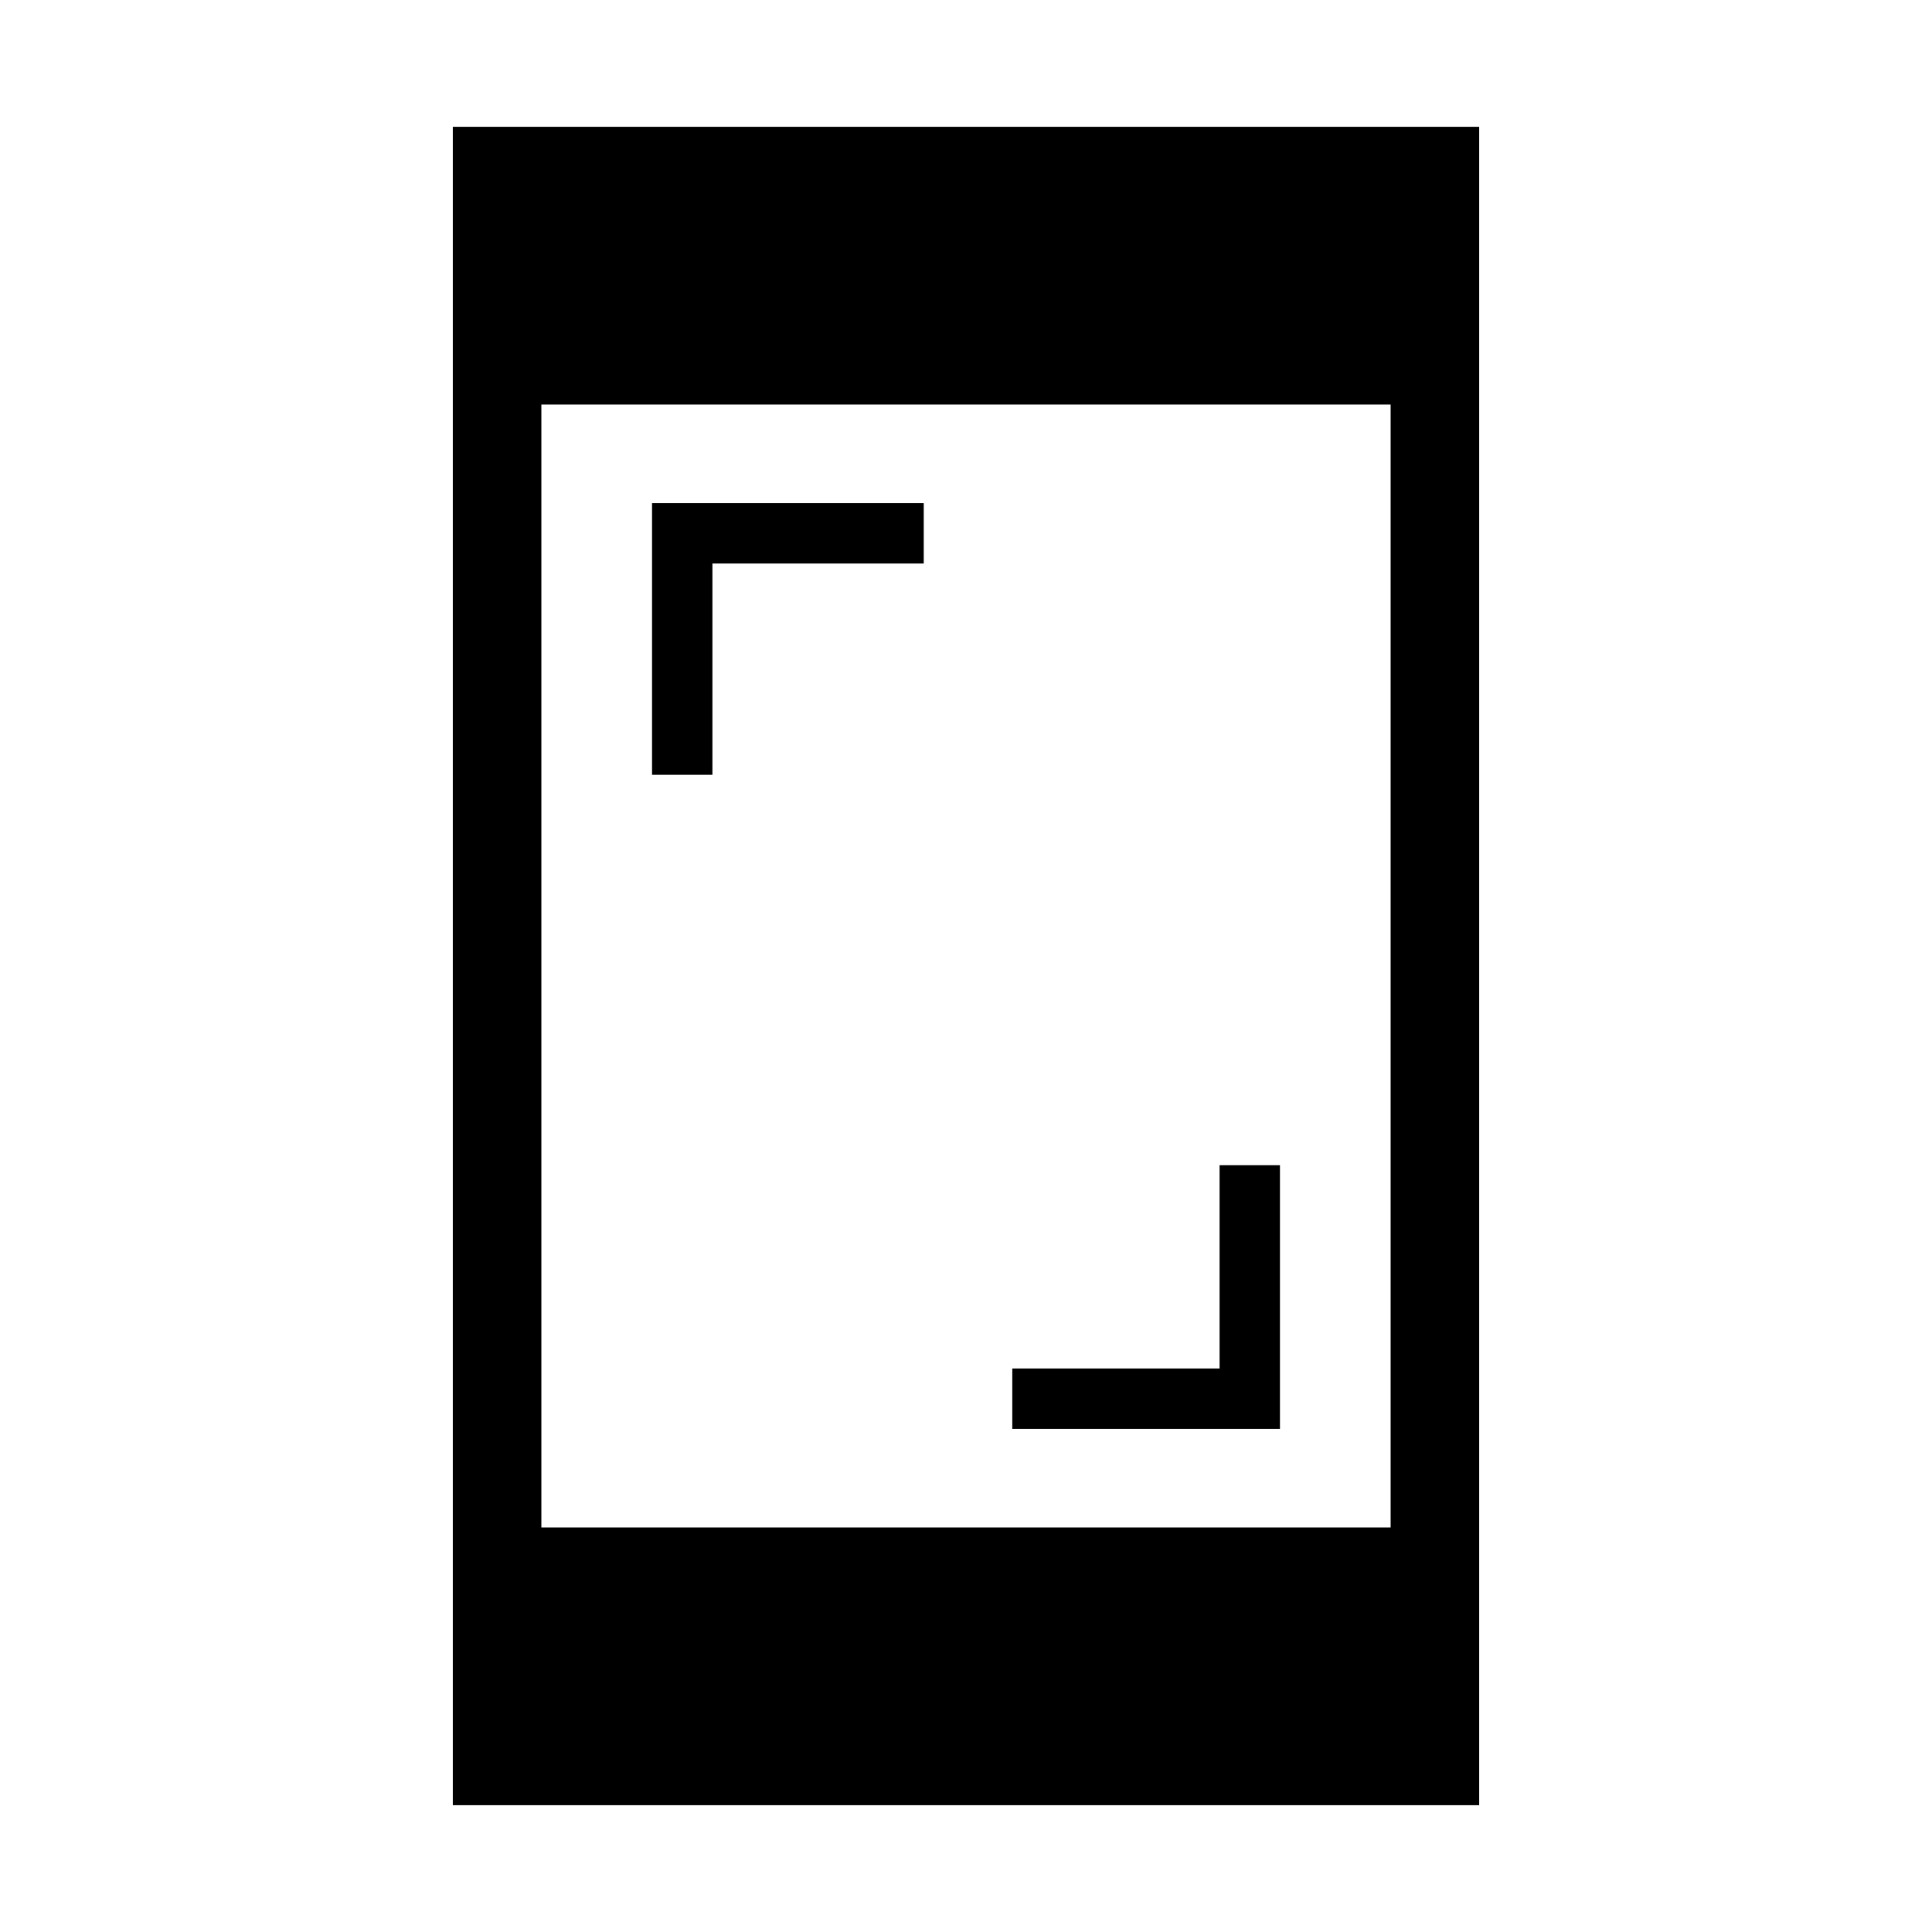 <svg xmlns="http://www.w3.org/2000/svg" height="48" width="48"><path d="M16.2 19.25V12.5h6.75V14H17.7v5.25Zm8.95 16.25V34h5.15v-5.05h1.5v6.55Zm-13.9 9.35V3.15h25.5v41.7Zm2.2-6.9h21.1v-27.9h-21.1Z"/></svg>